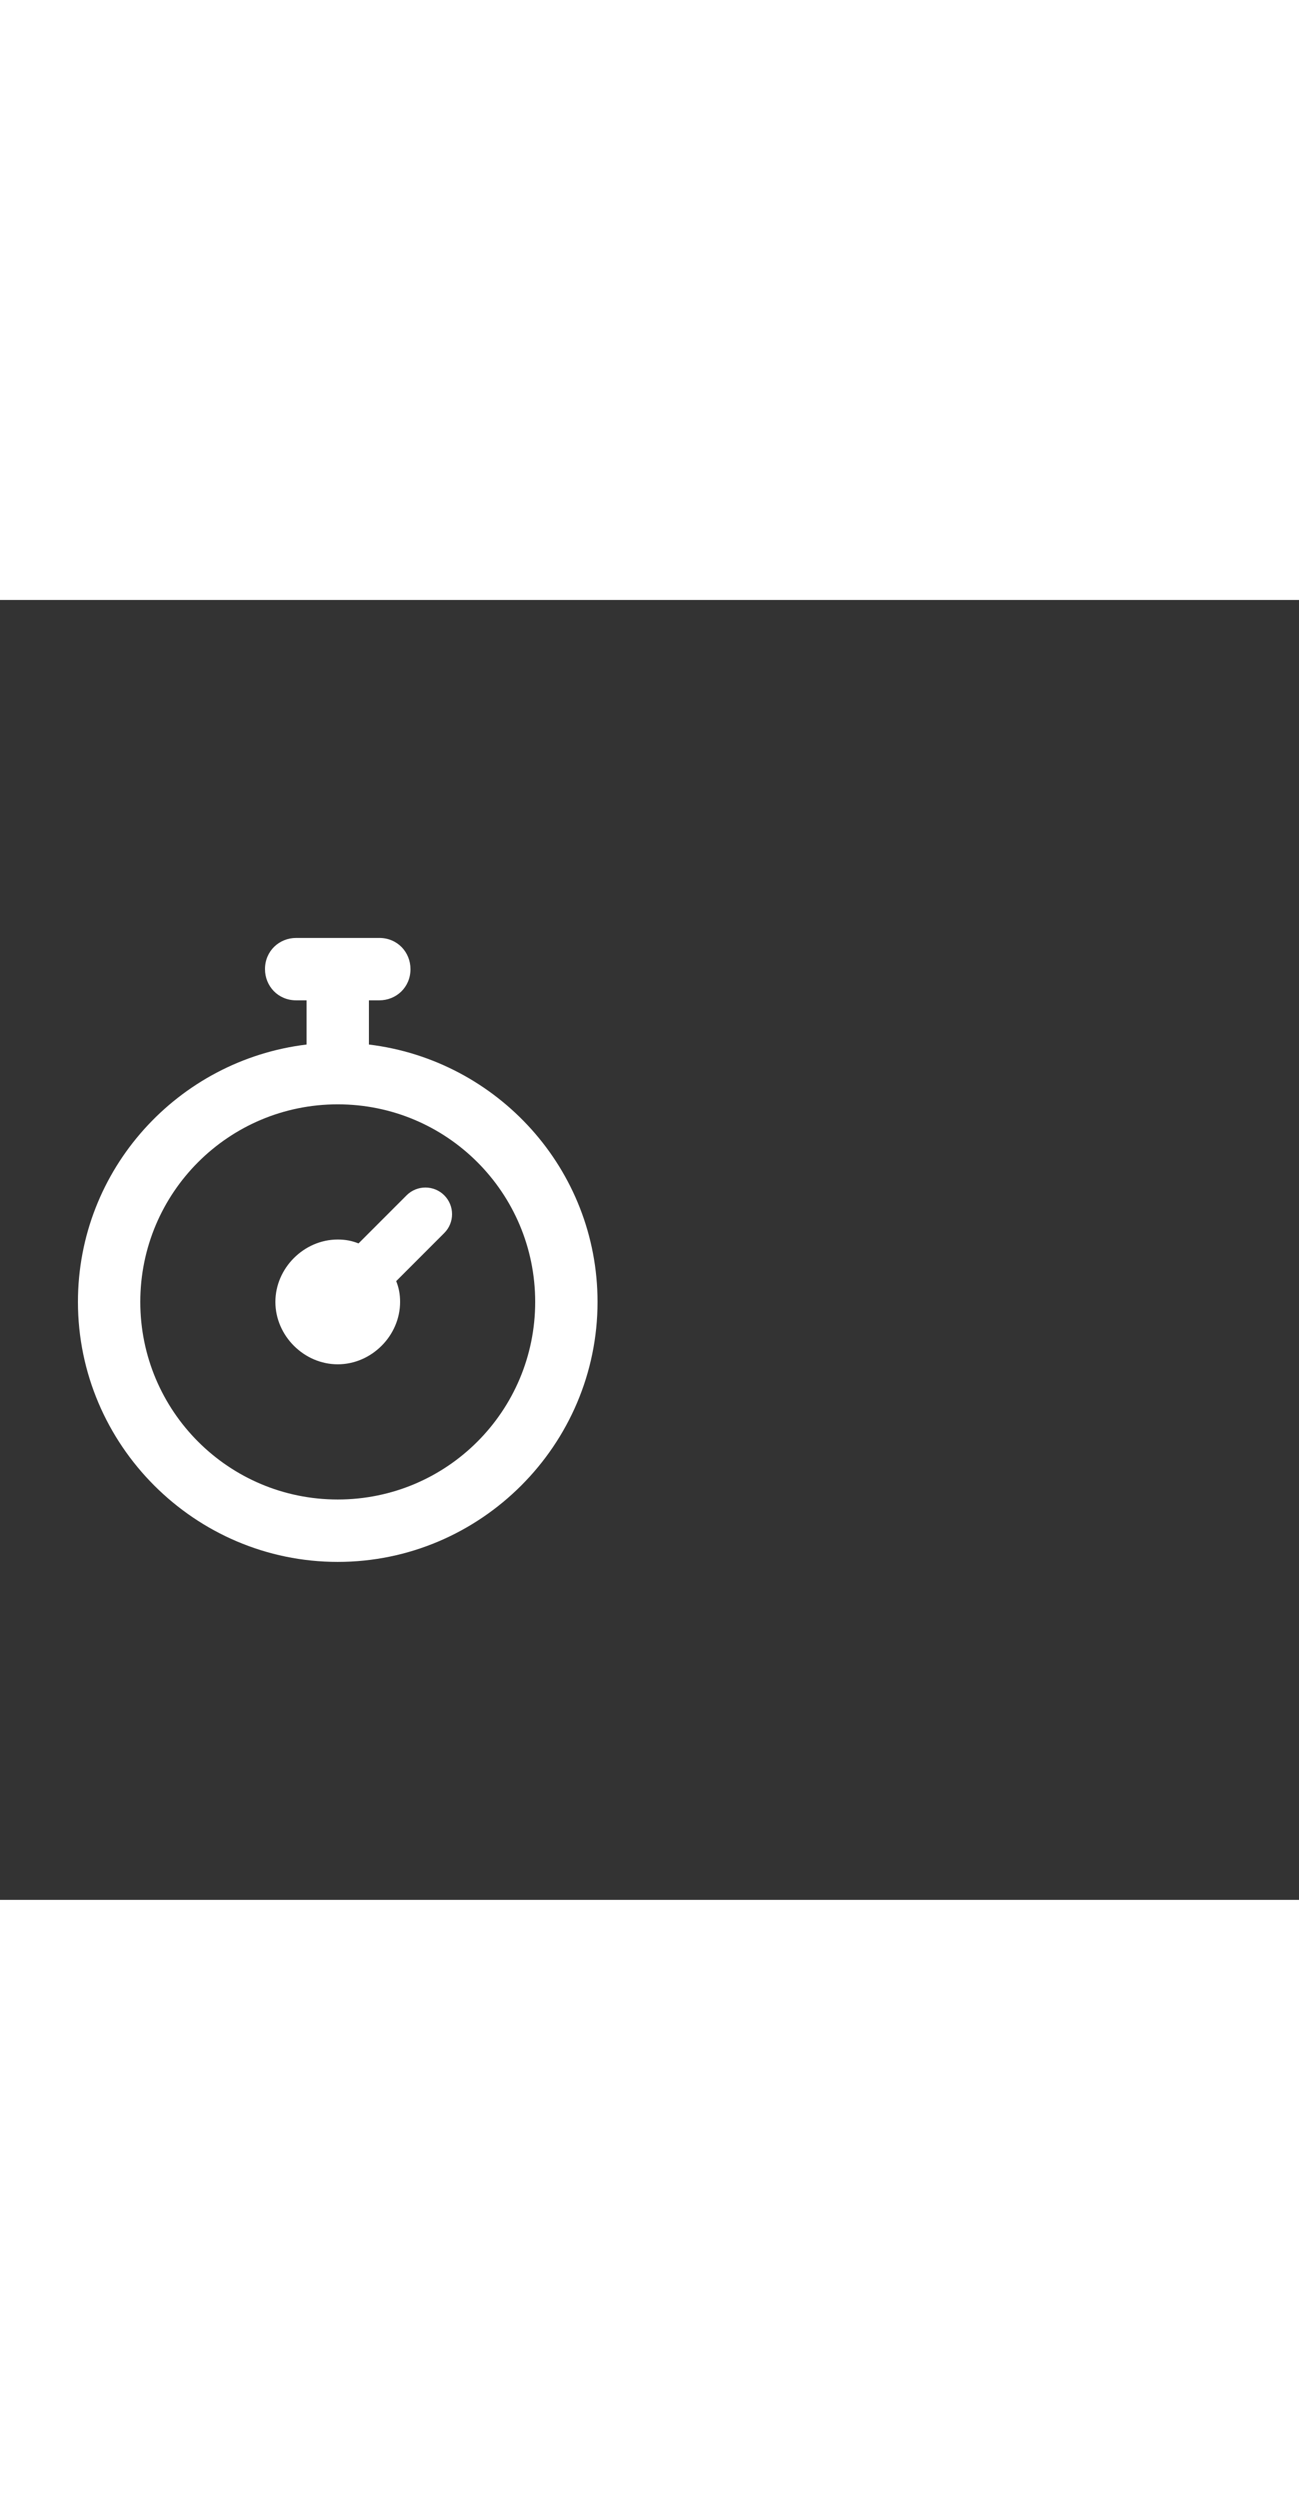 <svg xmlns="http://www.w3.org/2000/svg" width="52" height="100" viewBox="0 -24 100 100" weight="100"><rect x="0" y="-24" width="100" height="100" fill="#333333" stroke="none"/><path d="M28.4 10.2V6.8h.8c1.3 0 2.4-1 2.4-2.4 0-1.3-1-2.4-2.4-2.4h-6.4c-1.3 0-2.4 1-2.4 2.4 0 1.3 1 2.4 2.4 2.4h.8v3.4C13.7 11.4 6 19.8 6 30c0 11 9 20 20 20s20-9 20-20c0-10.2-7.7-18.6-17.6-19.8zm-2.4 35c-8.4 0-15.2-6.8-15.2-15.2S17.6 14.8 26 14.8 41.2 21.6 41.2 30 34.4 45.2 26 45.2zm5.3-23.4l-3.7 3.7c-.5-.2-1-.3-1.6-.3-2.6 0-4.8 2.2-4.8 4.8s2.2 4.8 4.8 4.8 4.8-2.2 4.8-4.8c0-.6-.1-1.1-.3-1.6l3.7-3.7c.8-.8.8-2.1 0-2.9-.8-.8-2.1-.8-2.9 0z M0.431 0.431" fill="#fff"/></svg>
